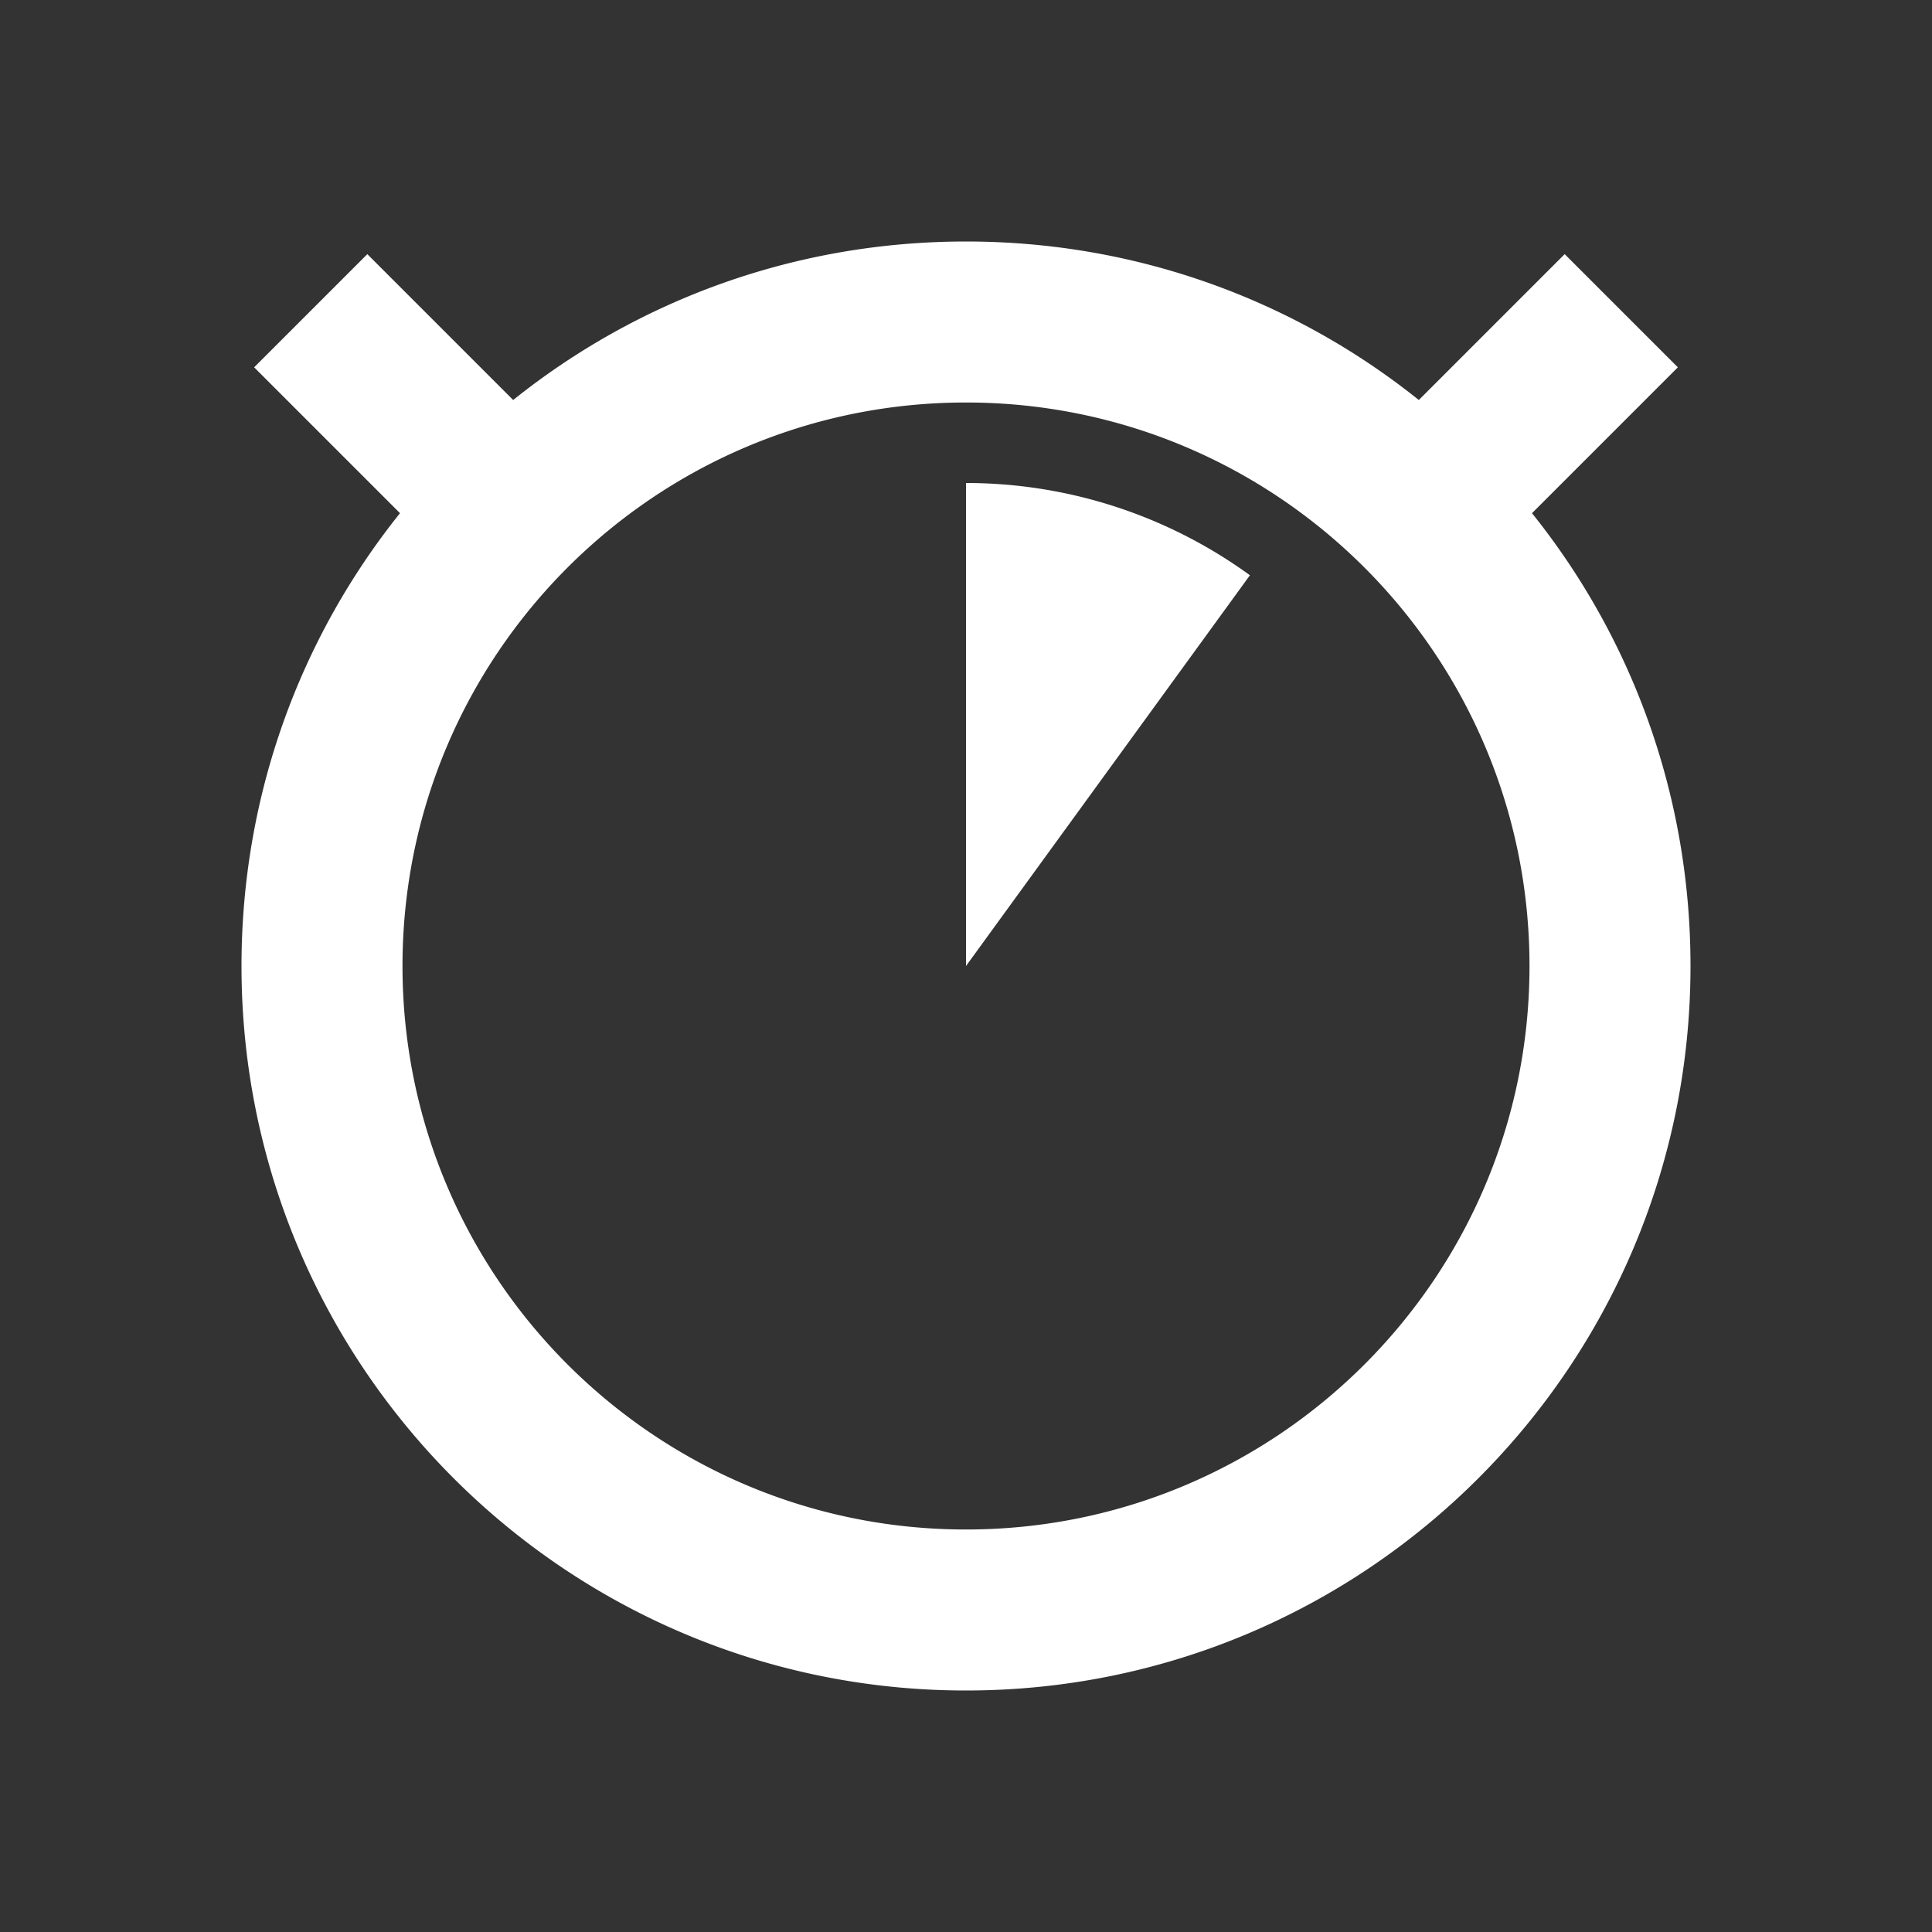 <?xml version="1.0" encoding="UTF-8" standalone="no"?>
<svg
   xmlns:dc="http://purl.org/dc/elements/1.1/"
   xmlns:cc="http://creativecommons.org/ns#"
   xmlns:rdf="http://www.w3.org/1999/02/22-rdf-syntax-ns#"
   xmlns:svg="http://www.w3.org/2000/svg"
   xmlns="http://www.w3.org/2000/svg"
   version="1.1"
   id="svg2"
   height="24"
   width="24">
  <rect width="100%" height="100%" fill="#333333" stroke="none"/>
  <defs
     id="defs4" />
  <g
     transform="translate(0,-1028.362)"
     id="layer1">
    <path
       id="path4334"
       d="m 12,1031.362 c -2.128,0 -4.084,0.734 -5.625,1.969 l -1.812,-1.812 -1.406,1.406 1.812,1.812 C 3.734,1036.278 3,1038.235 3,1040.362 c 0,4.971 4.029,9 9,9 4.971,0 9,-4.029 9,-9 0,-2.128 -0.734,-4.085 -1.969,-5.625 l 1.812,-1.812 -1.406,-1.406 -1.812,1.812 c -1.541,-1.234 -3.497,-1.969 -5.625,-1.969 z m 0,2 c 3.866,0 7,3.134 7,7 0,3.866 -3.134,7 -7,7 -3.866,0 -7,-3.134 -7,-7 0,-3.866 3.134,-7 7,-7 z m 0,1 0,6 3.527,-4.854 A 6,6 0 0 0 12,1034.362 Z"
       style="opacity:1;fill:#ffffff;fill-opacity:1;stroke:none;stroke-width:0;stroke-miterlimit:4;stroke-dasharray:none;stroke-opacity:1" />
  </g>
</svg>
